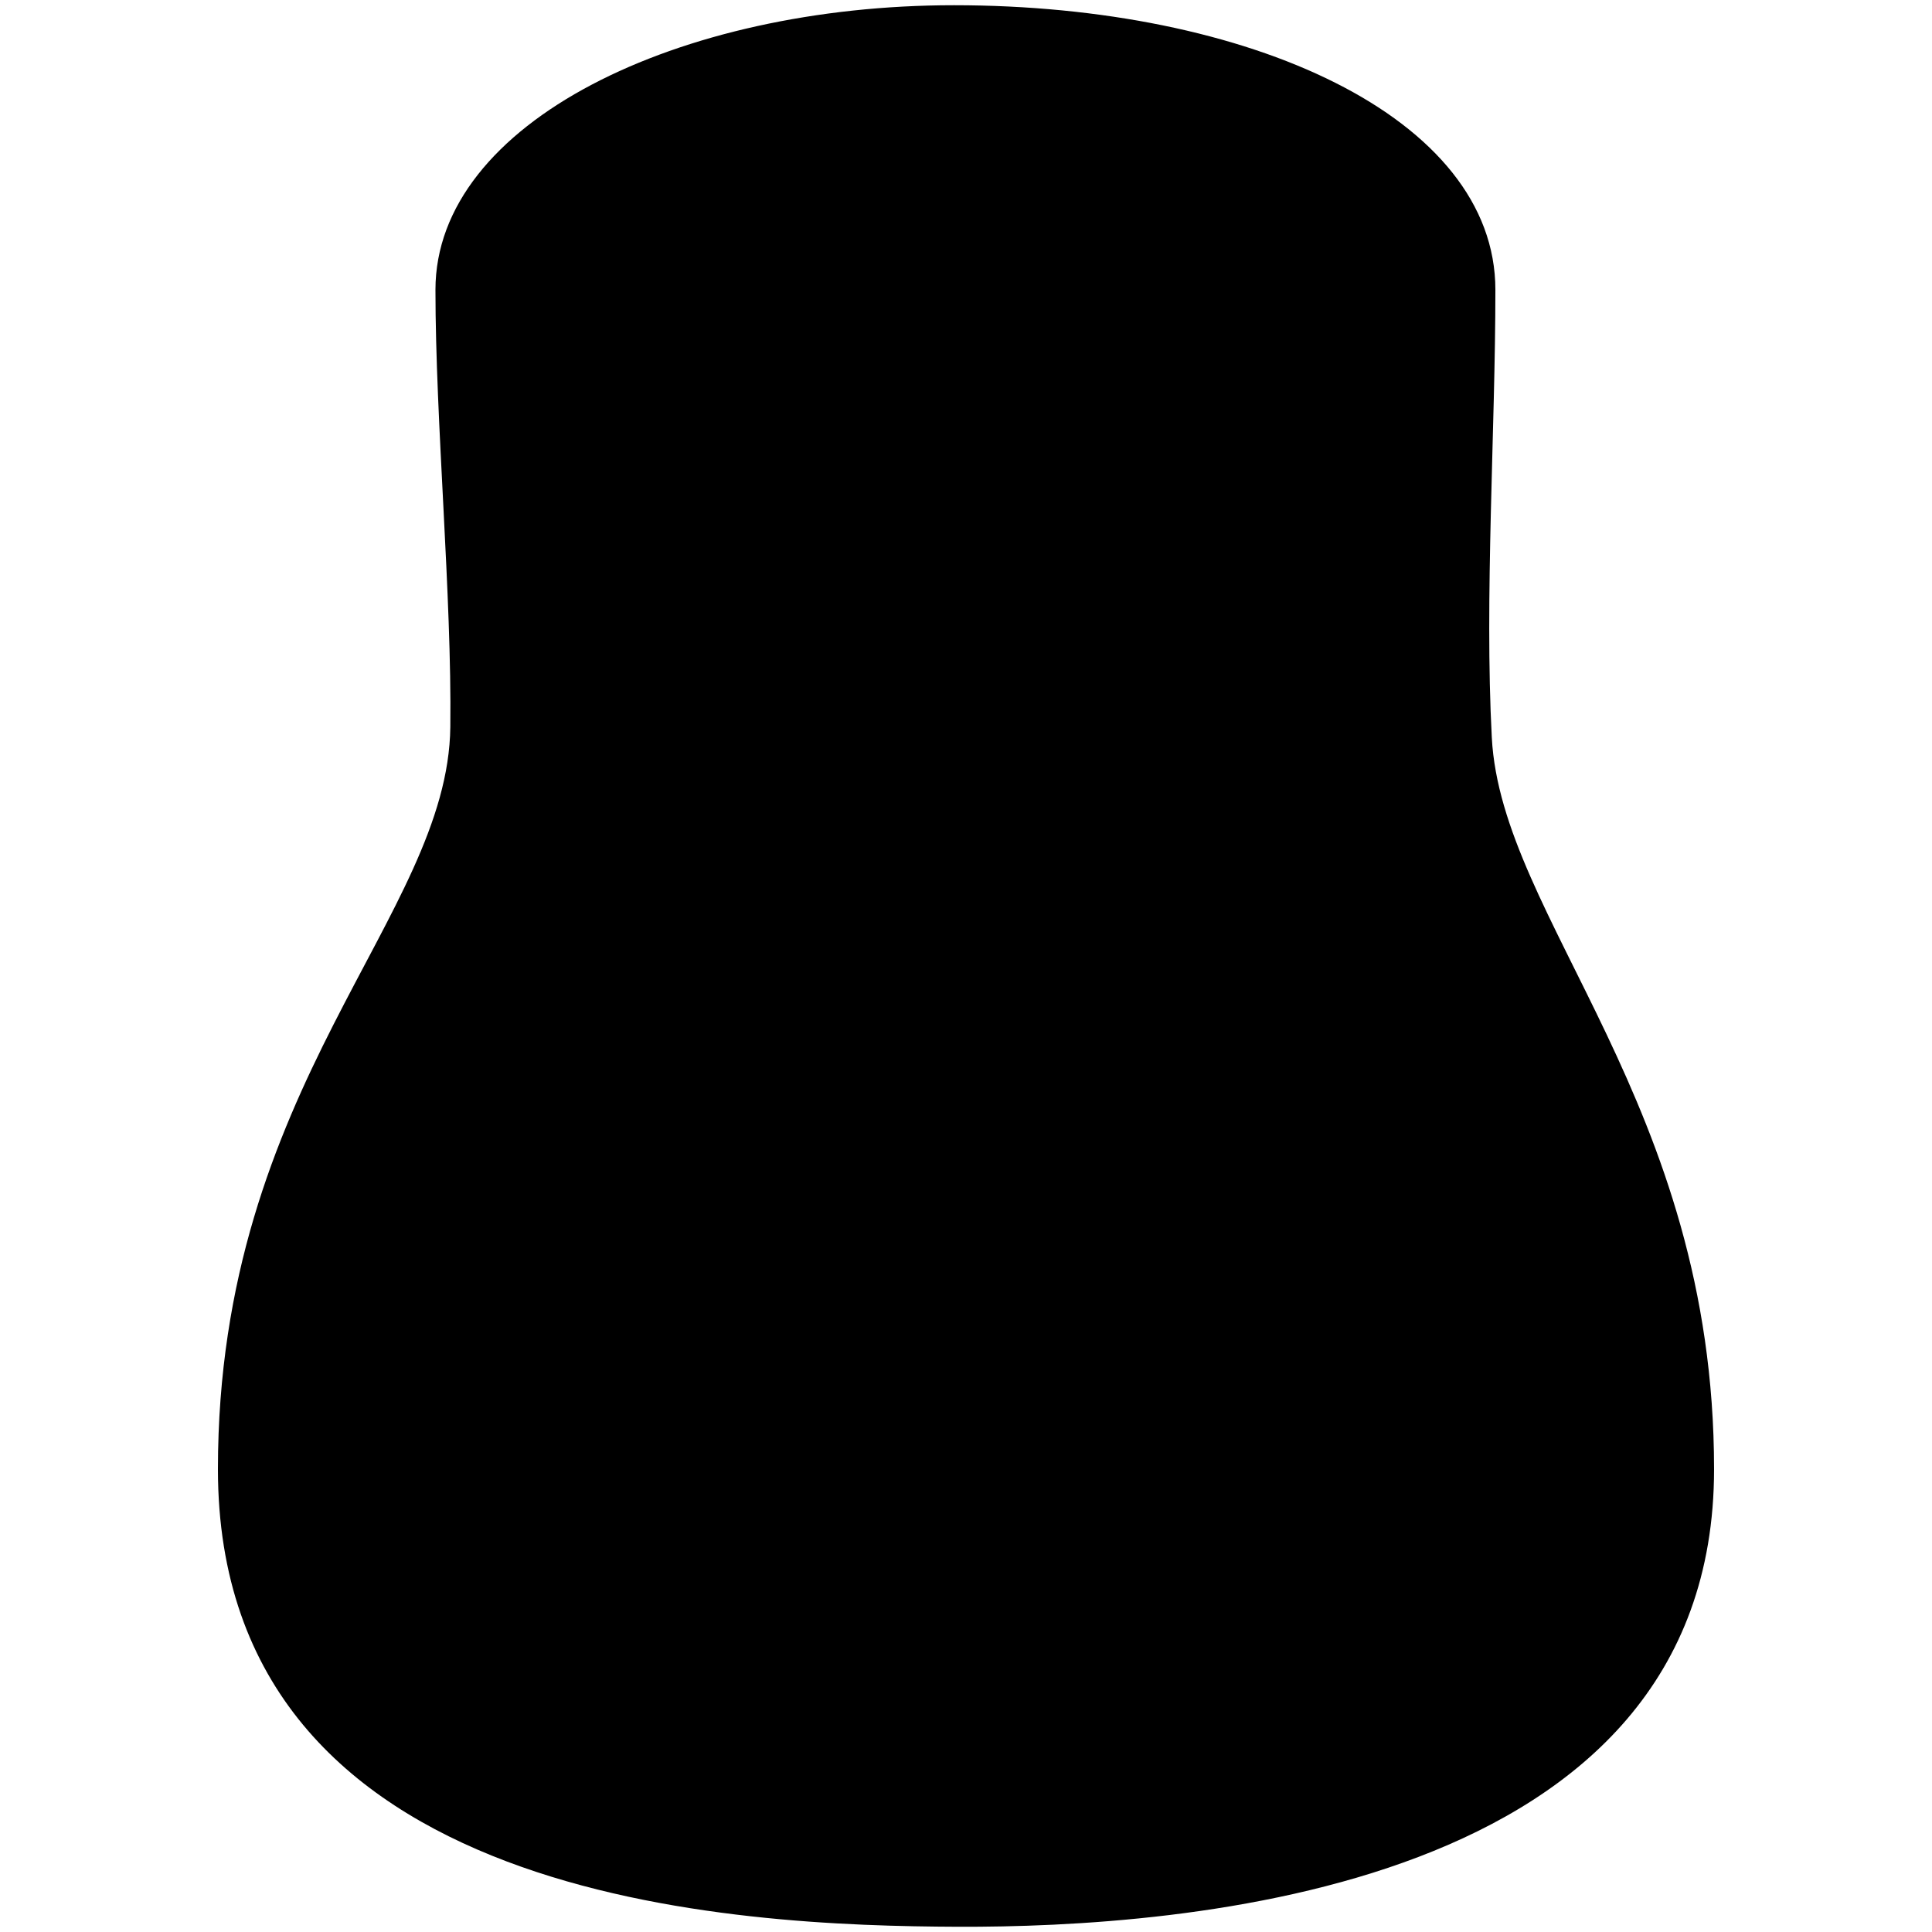 <?xml version="1.0" encoding="utf-8"?>
<!-- Generator: Adobe Illustrator 16.0.0, SVG Export Plug-In . SVG Version: 6.00 Build 0)  -->
<!DOCTYPE svg PUBLIC "-//W3C//DTD SVG 1.1//EN" "http://www.w3.org/Graphics/SVG/1.1/DTD/svg11.dtd">
<svg version="1.1" id="Layer_1" xmlns="http://www.w3.org/2000/svg" xmlns:xlink="http://www.w3.org/1999/xlink" x="0px" y="0px"
	 width="200px" height="200px" viewBox="0 0 200 200" enable-background="new 0 0 200 200" xml:space="preserve">
<path d="M177.439,152.089c0,43.792-55.473,47.447-78.266,47.369c-22.532-0.094-76.613-2.184-76.613-47.369
	c0-39.832,23.824-57.186,24.057-76.825c0.162-13.626-1.539-31.632-1.539-45.258c0-17.359,25.253-29.465,53.678-29.465
	c30.511,0,56.046,11.574,56.046,29.465c0,14.442-1.137,31.932-0.371,46.343C155.41,95.12,177.439,114.206,177.439,152.089z"/>
</svg>
